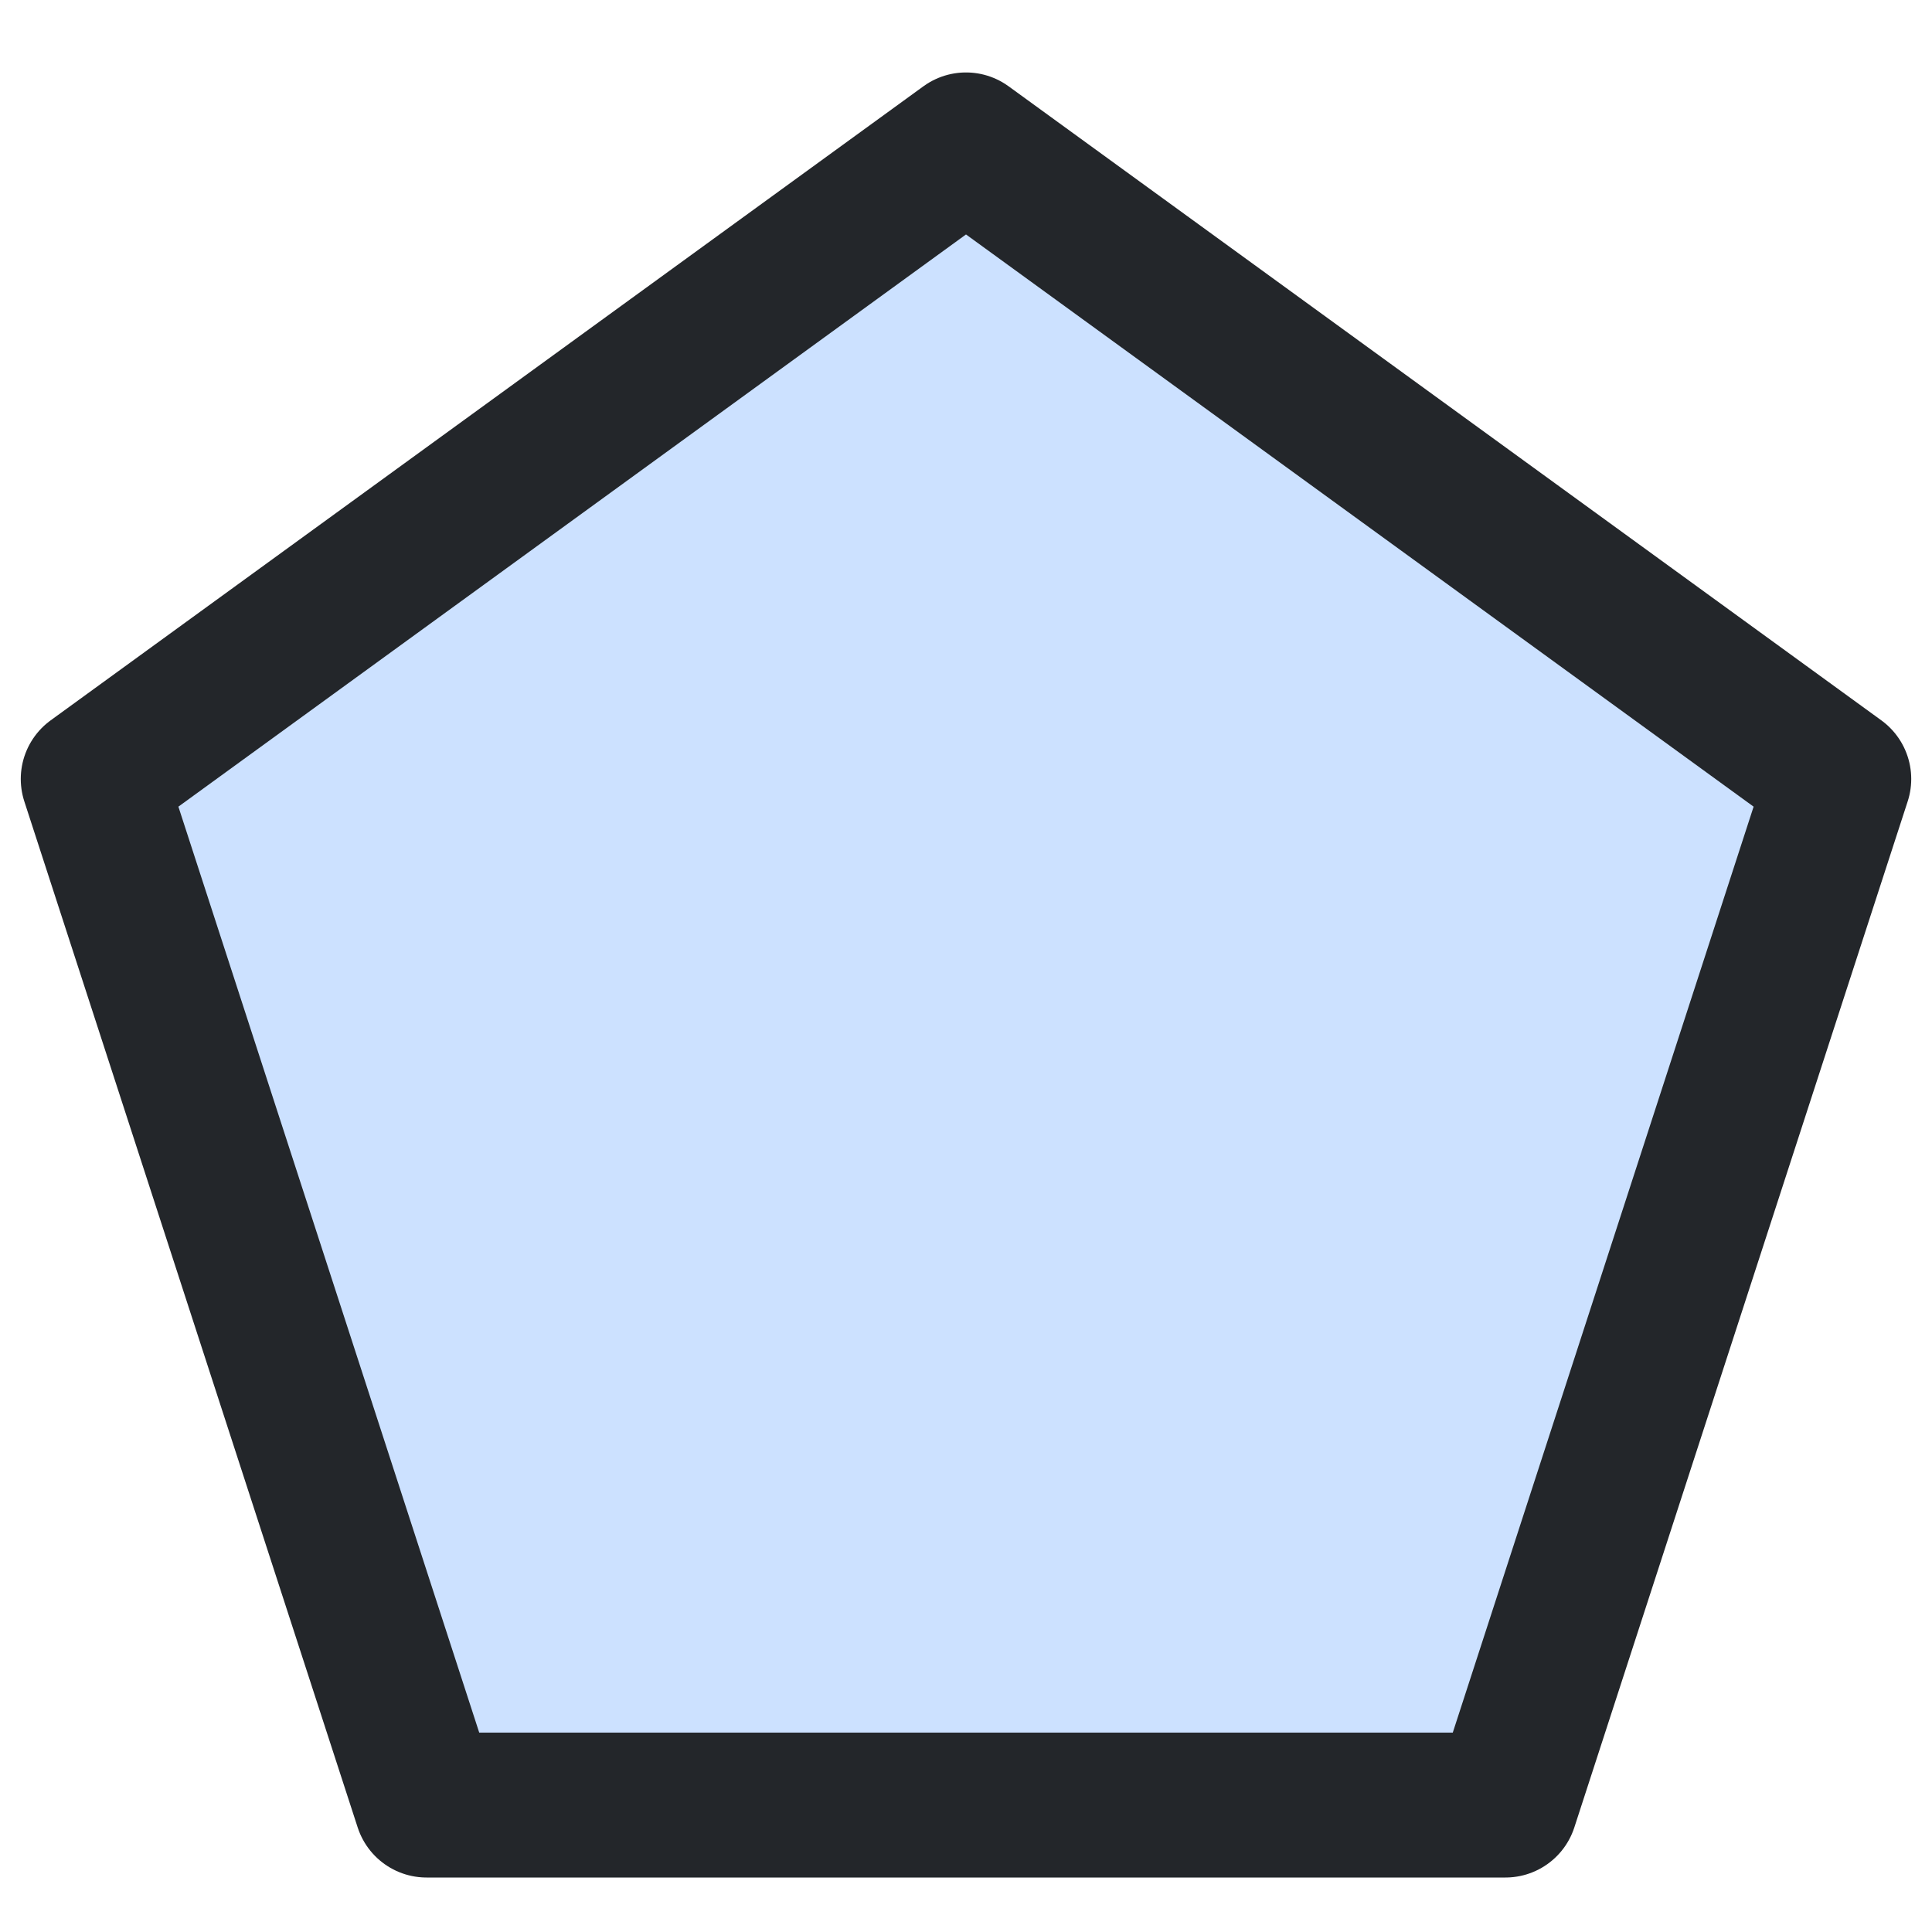<svg width="1em" height="1em" viewBox="0 0 20 20" fill="none" xmlns="http://www.w3.org/2000/svg">
<path d="M10 1.5L19.035 8.064L15.584 18.686H4.416L0.965 8.064L10 1.5Z" fill="#CCE1FF" stroke="#23262A" stroke-width="1.5" stroke-linejoin="round"/>
</svg>
